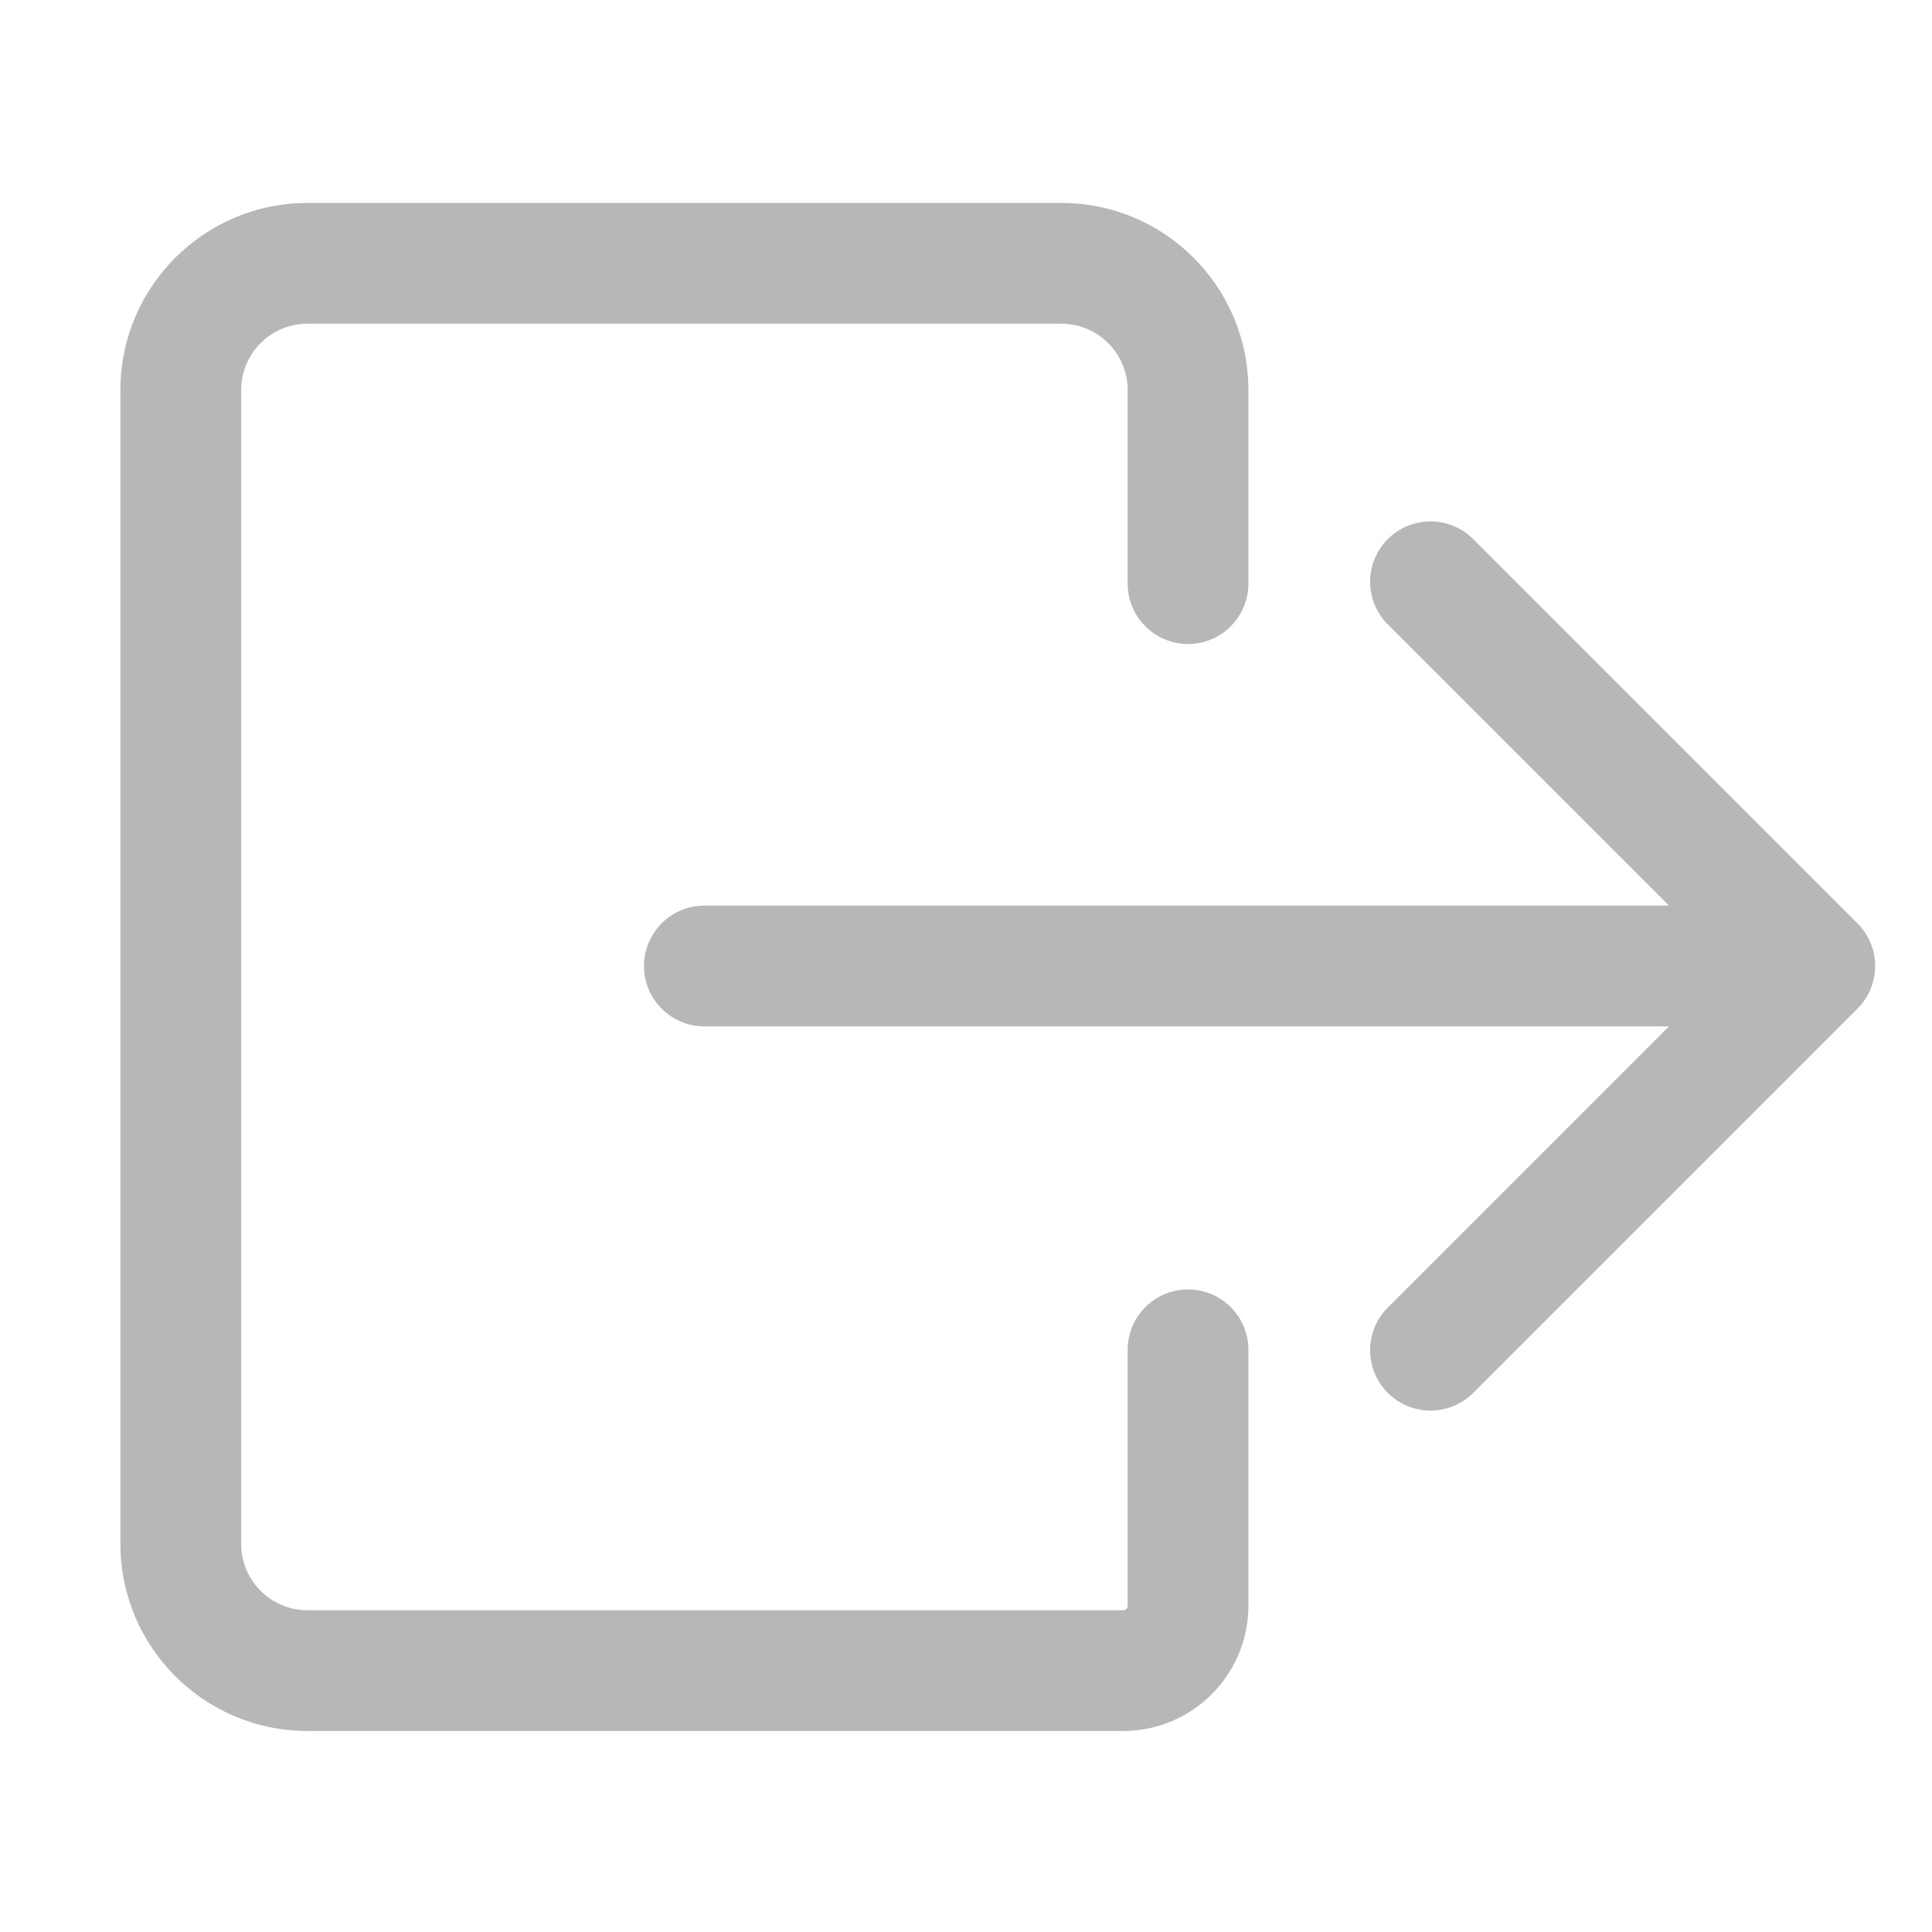 <svg width="24" height="24" viewBox="0 0 24 24" fill="none" xmlns="http://www.w3.org/2000/svg">
<path d="M8.75 11.25C8.336 11.25 8 11.586 8 12C8 12.414 8.336 12.75 8.75 12.75V11.25ZM23.074 12.53C23.367 12.237 23.367 11.763 23.074 11.47L18.301 6.697C18.008 6.404 17.533 6.404 17.24 6.697C16.947 6.99 16.947 7.464 17.24 7.757L21.483 12L17.24 16.243C16.947 16.535 16.947 17.01 17.24 17.303C17.533 17.596 18.008 17.596 18.301 17.303L23.074 12.53ZM8.75 12.75H22.544V11.25H8.75V12.75Z" fill="#B7B7B7"/>
<path d="M14.008 7.25C14.008 7.664 14.344 8 14.758 8C15.173 8 15.508 7.664 15.508 7.25H14.008ZM15.508 16.768C15.508 16.353 15.173 16.018 14.758 16.018C14.344 16.018 14.008 16.353 14.008 16.768H15.508ZM3.82 4.021H13.184V2.521H3.82V4.021ZM13.951 20.003H3.82V21.503H13.951V20.003ZM2.996 19.179V4.845H1.496V19.179H2.996ZM14.008 4.845V7.25H15.508V4.845H14.008ZM14.008 16.768V19.946H15.508V16.768H14.008ZM3.82 20.003C3.365 20.003 2.996 19.634 2.996 19.179H1.496C1.496 20.462 2.537 21.503 3.82 21.503V20.003ZM13.951 21.503C14.811 21.503 15.508 20.806 15.508 19.946H14.008C14.008 19.977 13.983 20.003 13.951 20.003V21.503ZM13.184 4.021C13.639 4.021 14.008 4.39 14.008 4.845H15.508C15.508 3.562 14.468 2.521 13.184 2.521V4.021ZM3.82 2.521C2.537 2.521 1.496 3.562 1.496 4.845H2.996C2.996 4.39 3.365 4.021 3.82 4.021V2.521Z" fill="#B7B7B7"/>
</svg>
